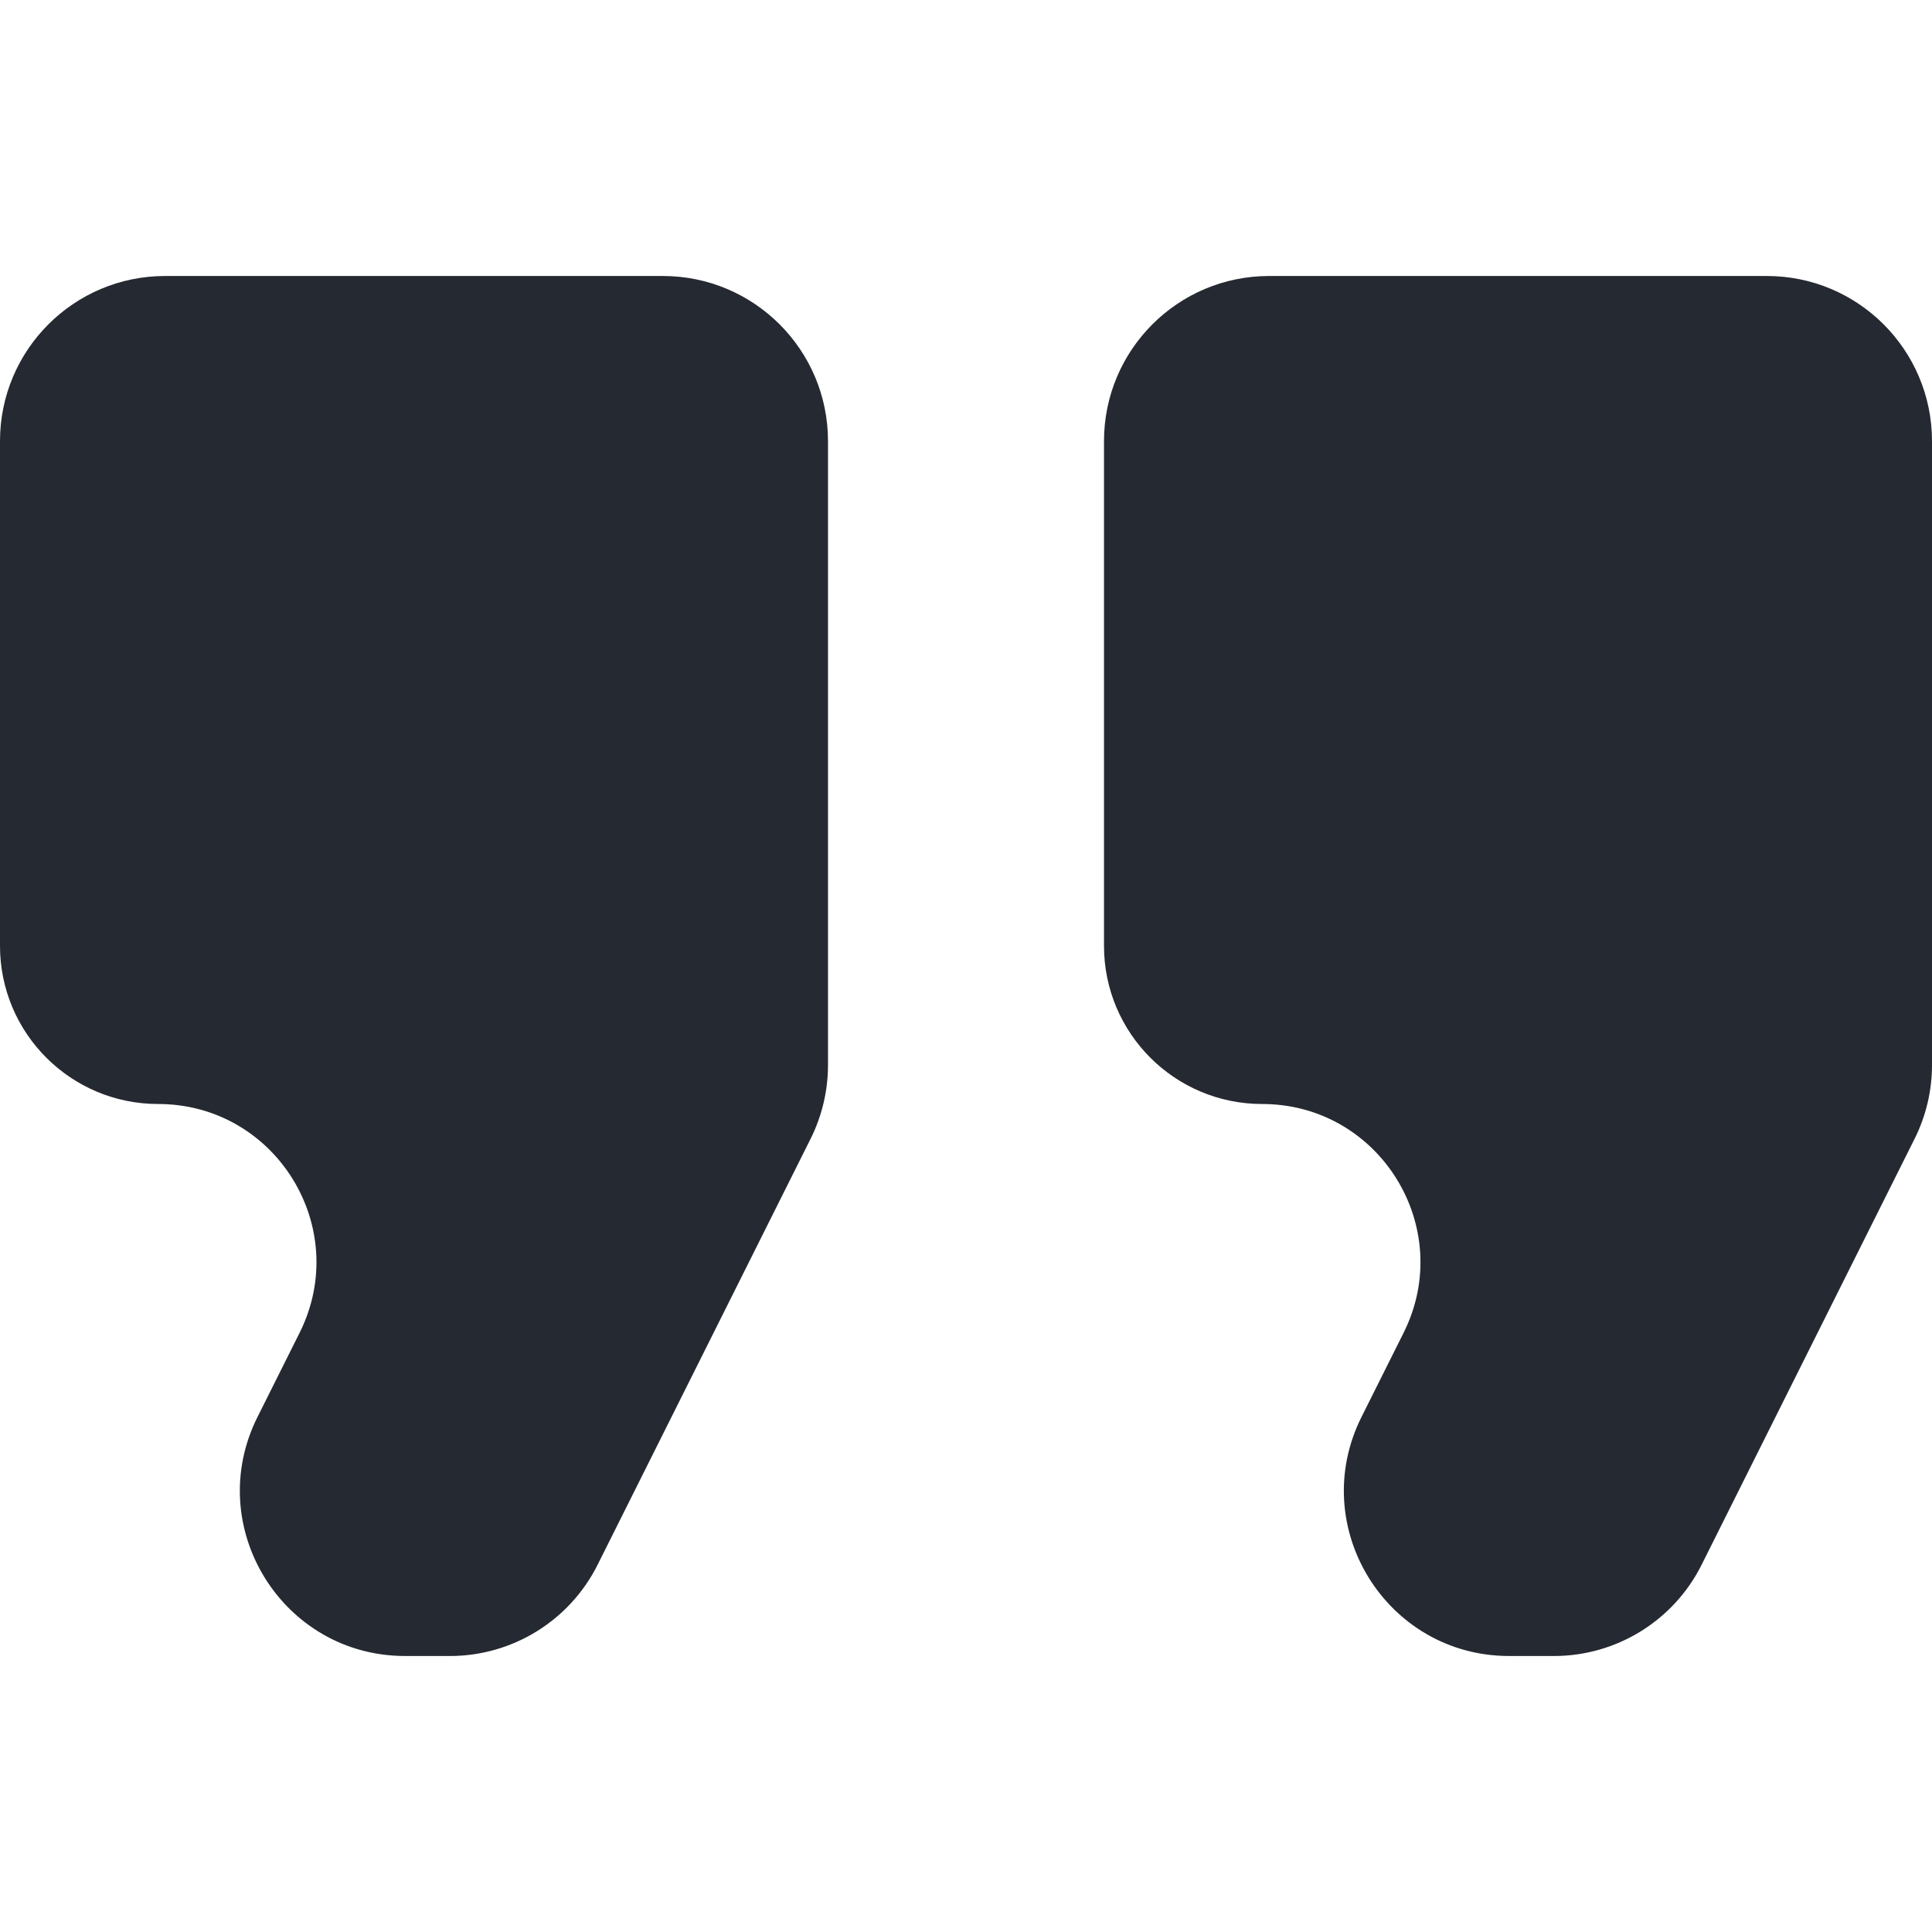 <svg width="117" height="117" viewBox="0 0 117 117" fill="none" xmlns="http://www.w3.org/2000/svg">
<path d="M0 57.281C0 62.57 4.287 66.857 9.576 66.857C16.695 66.857 21.326 74.349 18.142 80.716L15.593 85.813C12.269 92.462 17.104 100.286 24.537 100.286H27.248C31.036 100.286 34.498 98.146 36.192 94.758L49.087 68.969C49.781 67.58 50.143 66.049 50.143 64.496V26.714C50.143 21.192 45.666 16.714 40.143 16.714H10C4.477 16.714 0 21.192 0 26.714V57.281Z" fill="#252931"/>
<path d="M76.857 16.714C71.334 16.714 66.857 21.192 66.857 26.714V57.281C66.857 62.57 71.145 66.857 76.434 66.857C83.552 66.857 88.183 74.349 84.999 80.716L82.45 85.813C79.126 92.462 83.961 100.286 91.395 100.286H94.105C97.893 100.286 101.356 98.146 103.05 94.758L115.944 68.969C116.639 67.58 117 66.049 117 64.496V26.714C117 21.192 112.523 16.714 107 16.714H76.857Z" fill="#252931"/>
</svg>
